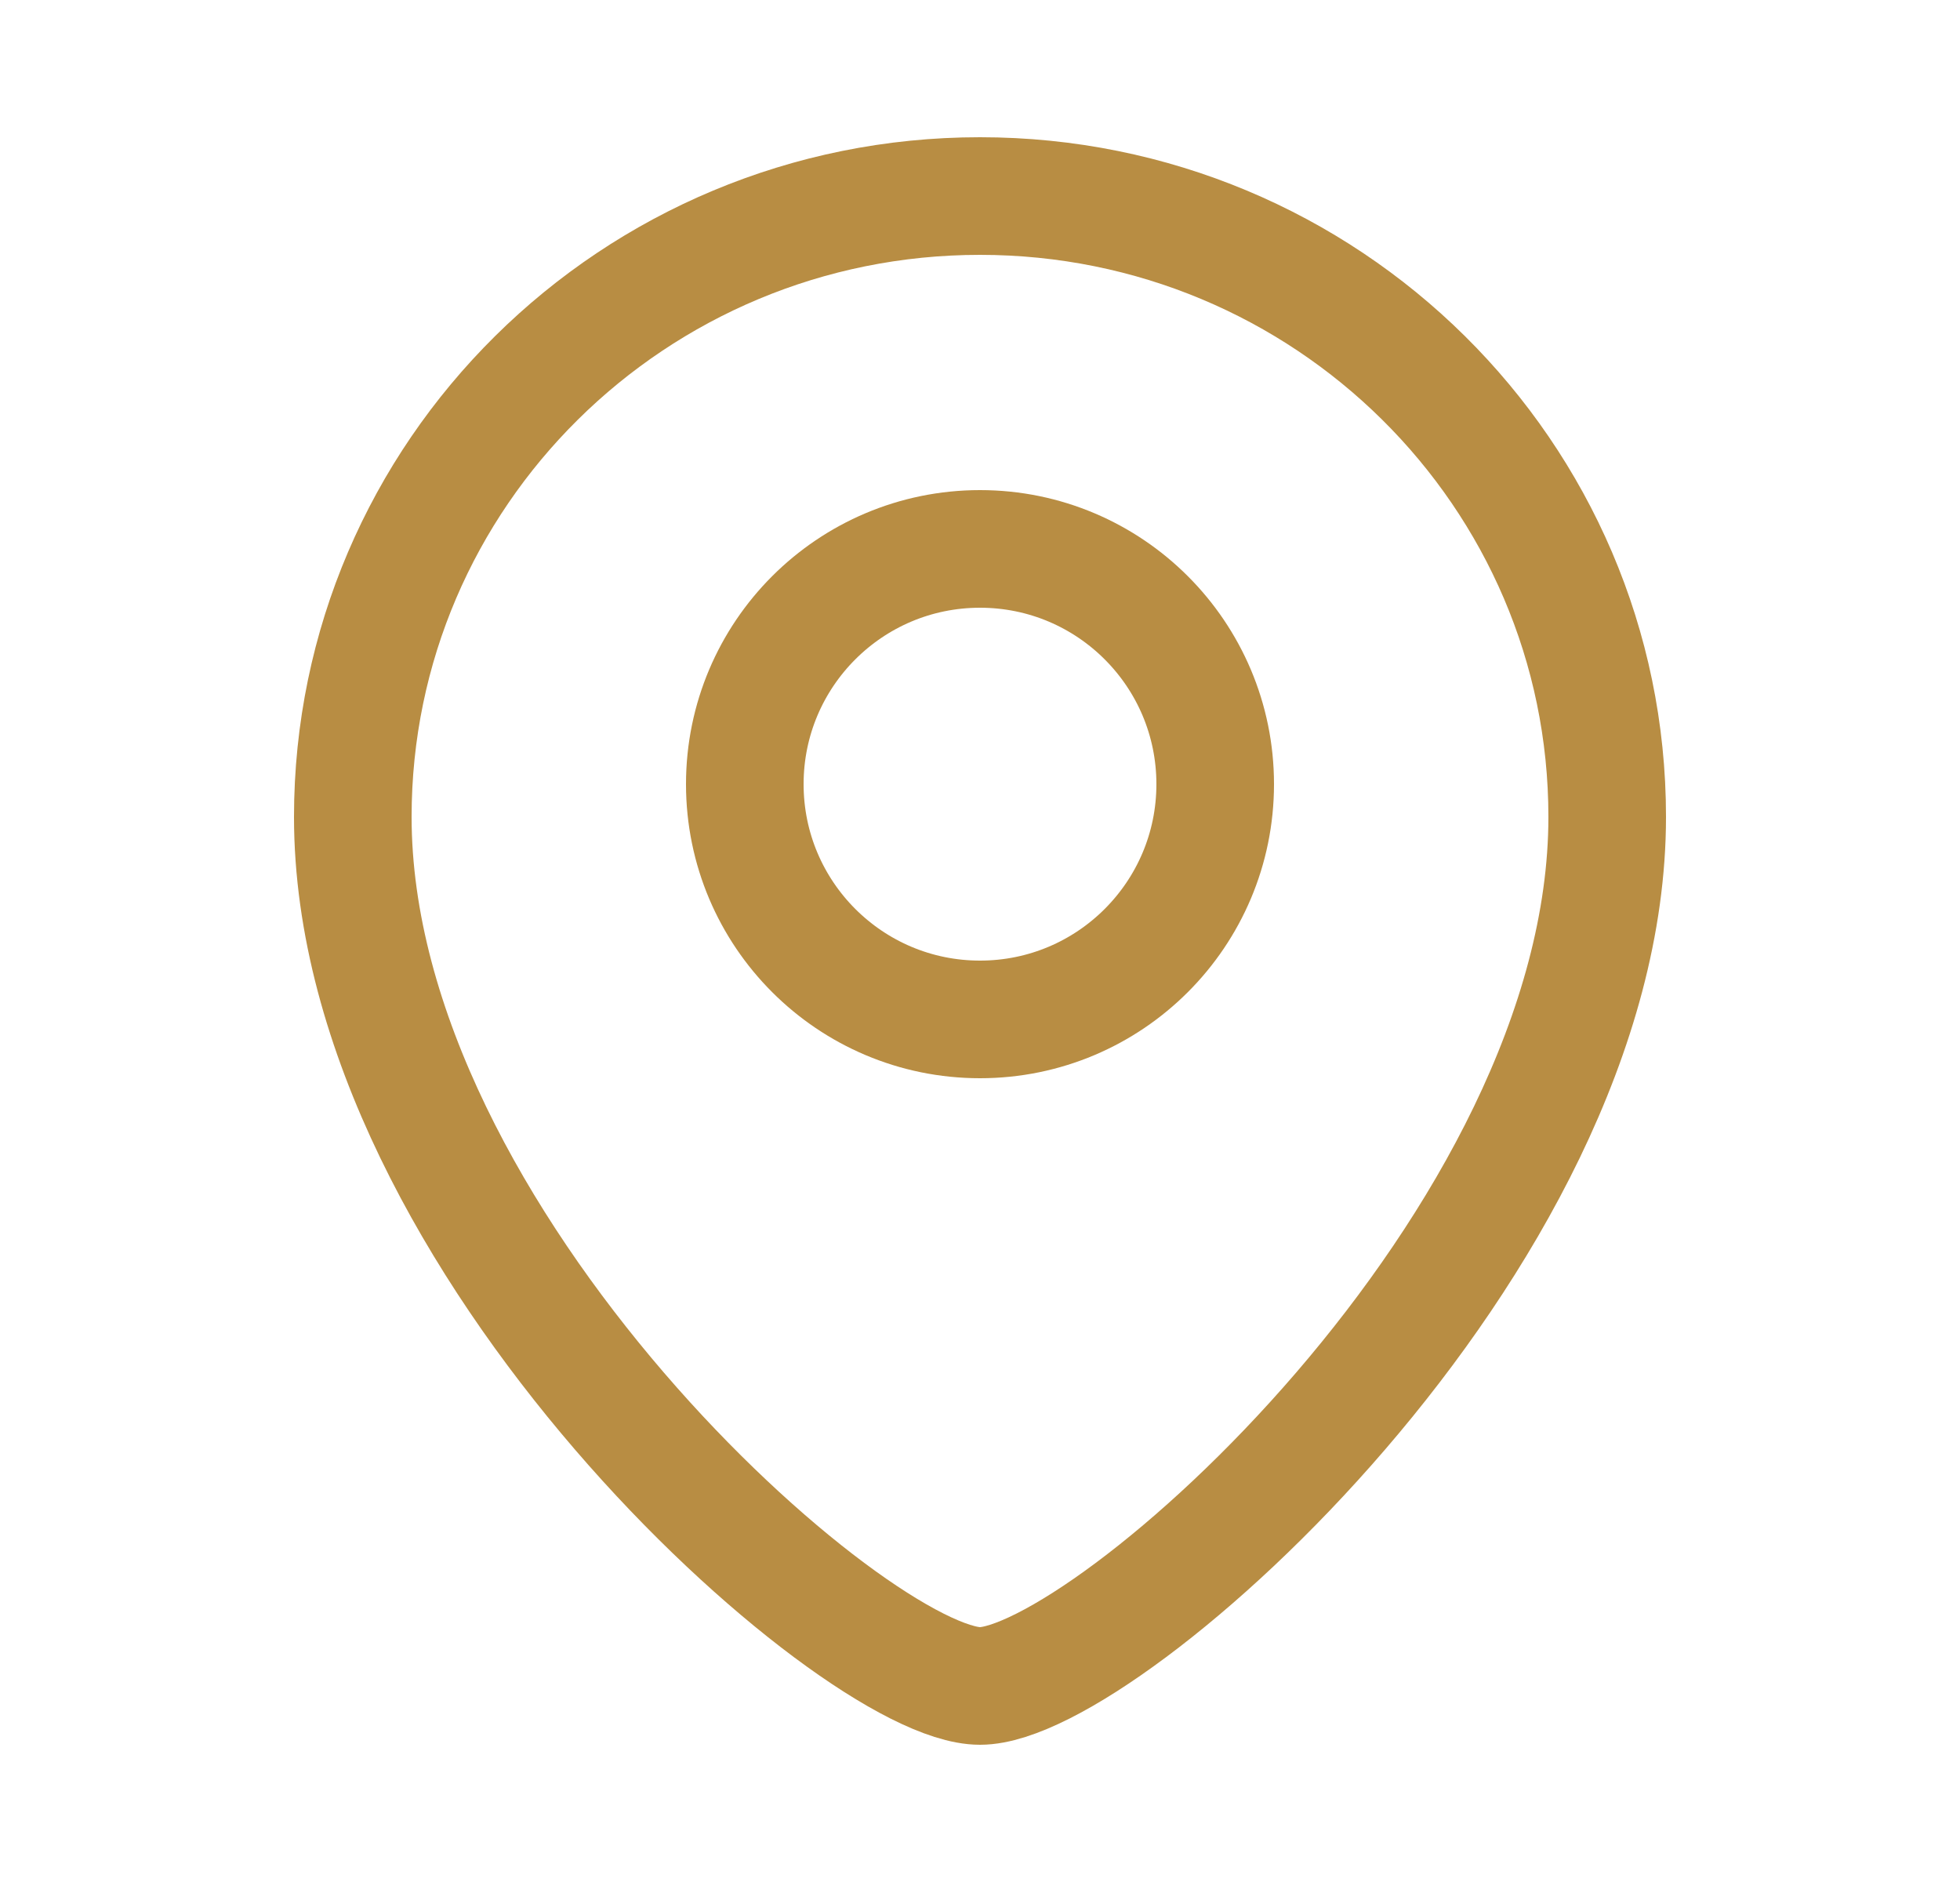 <svg width="25" height="24" viewBox="0 0 25 24" fill="none" xmlns="http://www.w3.org/2000/svg">
<path d="M20.5 10.417C20.5 15.845 14.1 21.5 12.5 21.5C10.9 21.5 4.5 15.845 4.5 10.417C4.5 6.044 8.082 2.5 12.5 2.5C16.918 2.5 20.5 6.044 20.5 10.417Z" stroke="#B88D43" stroke-width="1.5"/>
<circle cx="3" cy="3" r="3" transform="matrix(-1 0 0 1 15.5 7)" stroke="#B88D43" stroke-width="1.5"/>
</svg>
